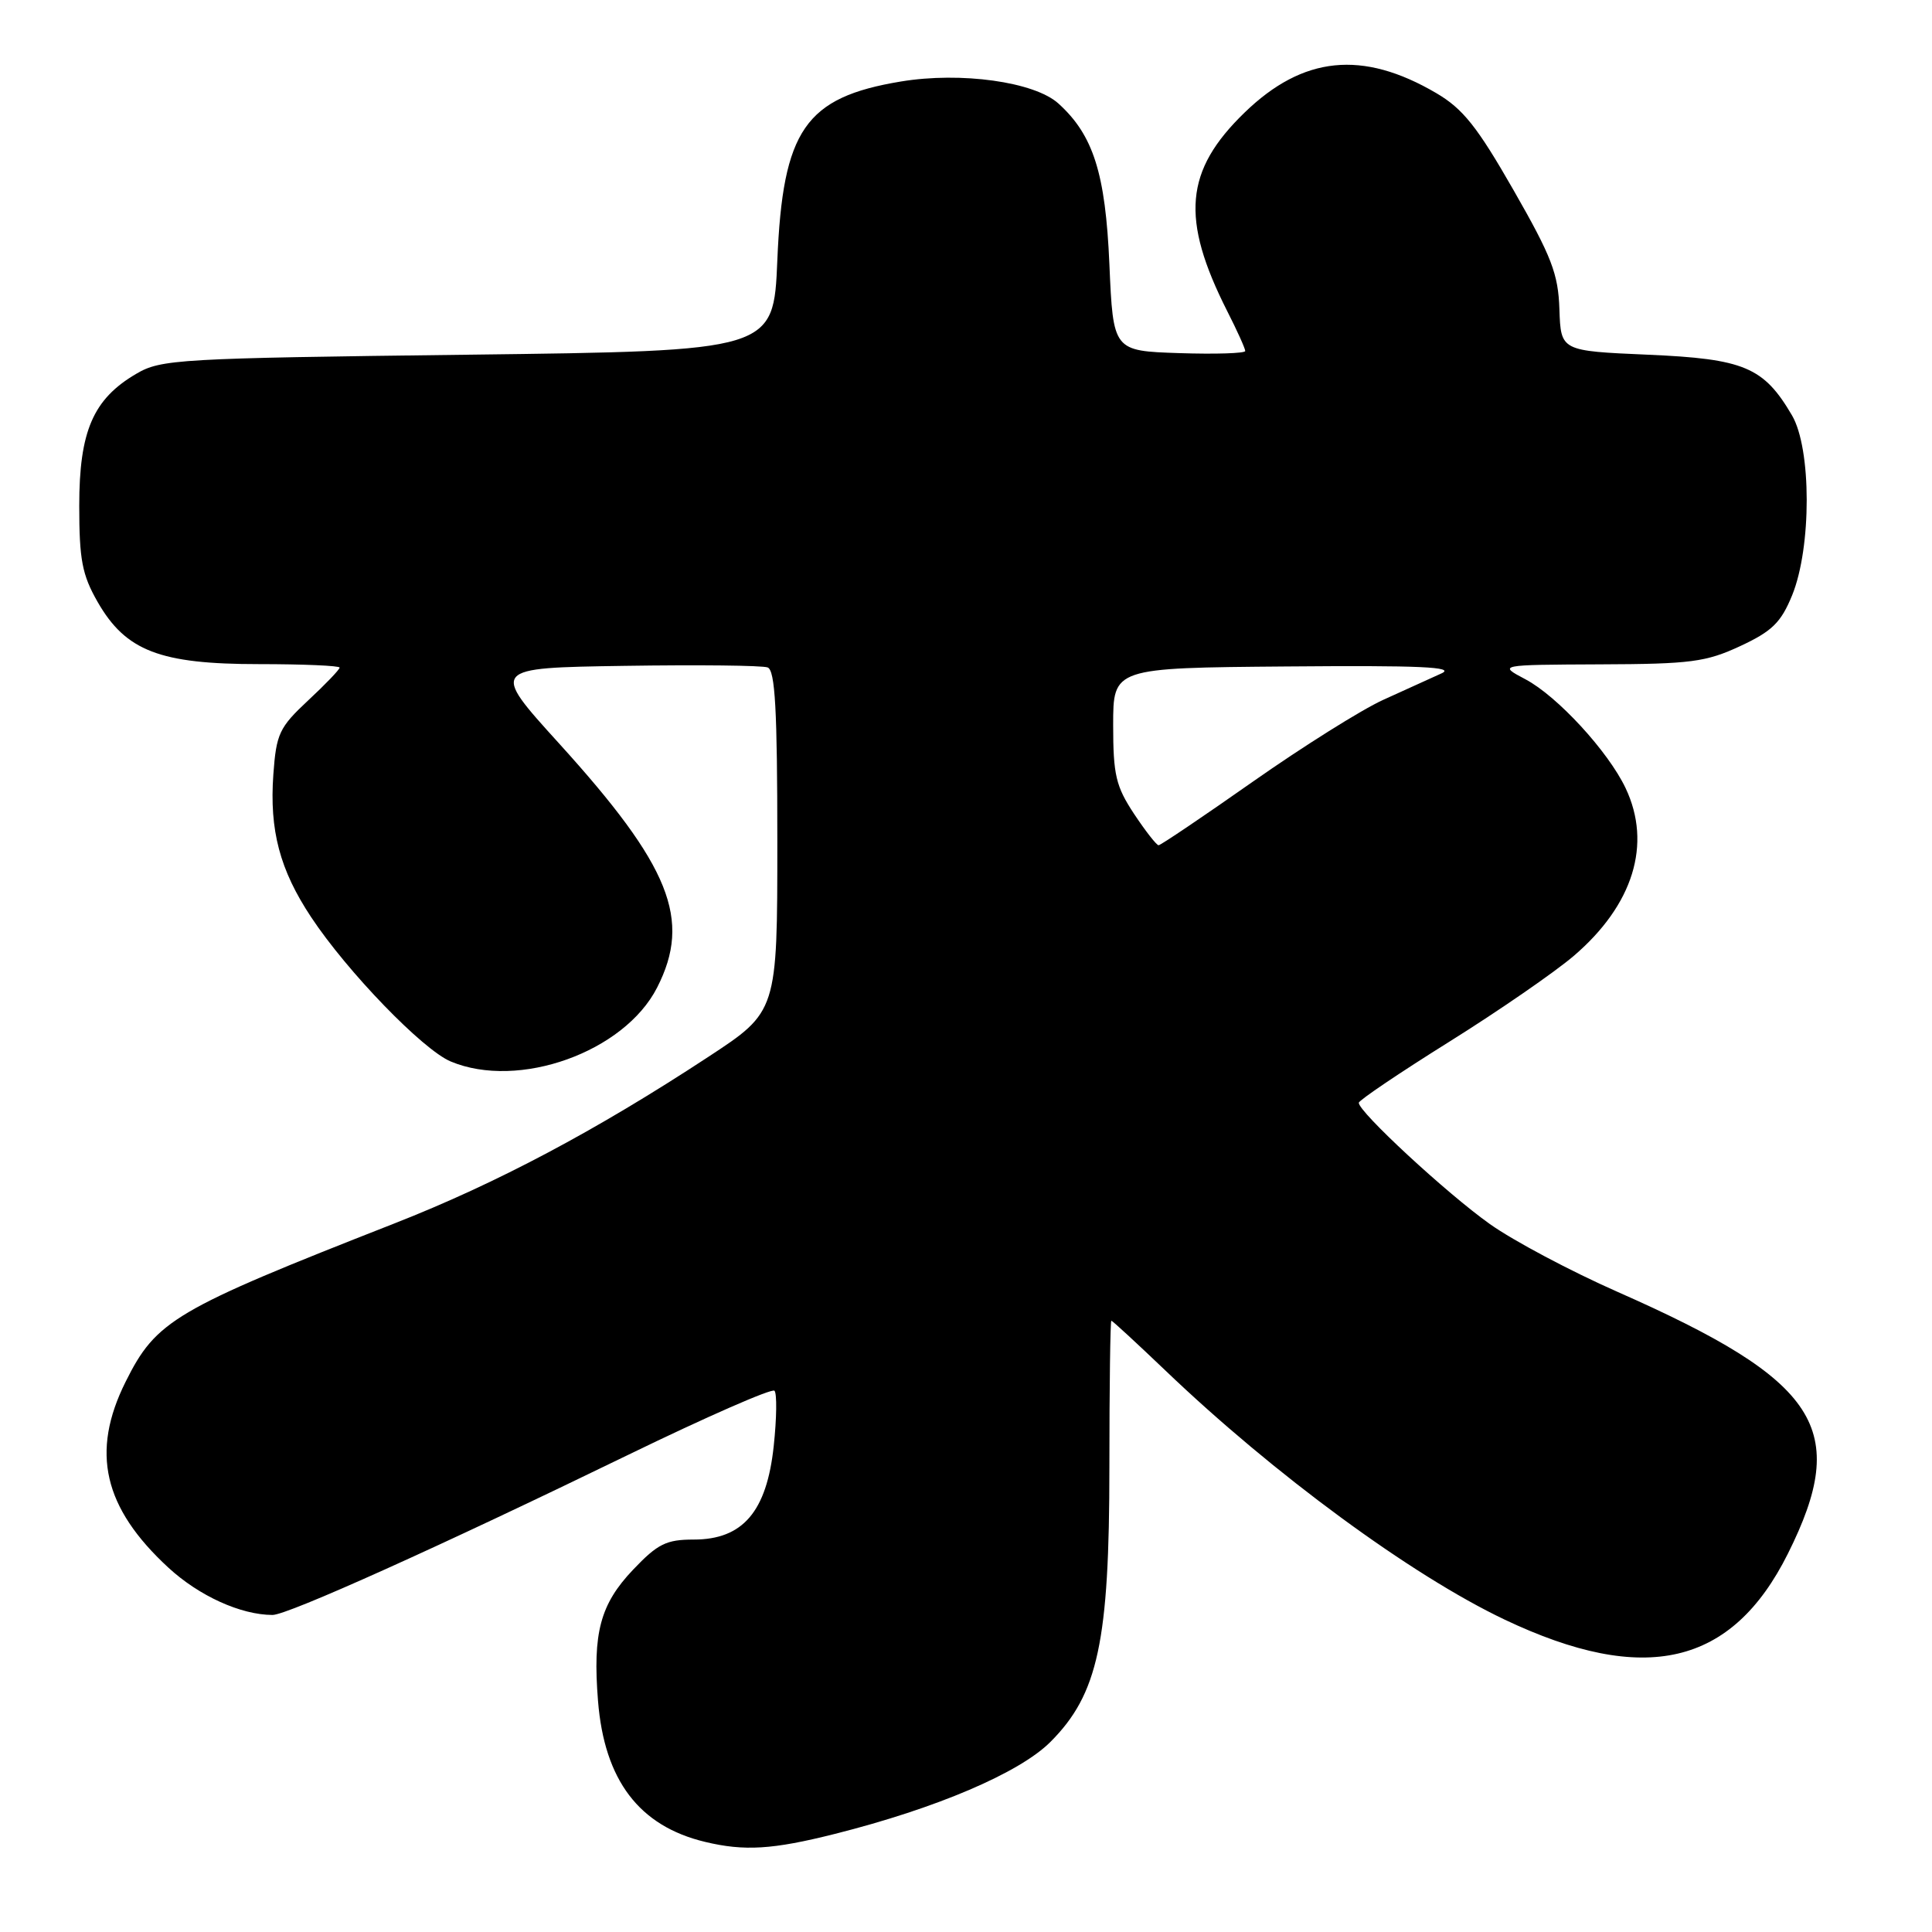<?xml version="1.0" encoding="UTF-8" standalone="no"?>
<!DOCTYPE svg PUBLIC "-//W3C//DTD SVG 1.1//EN" "http://www.w3.org/Graphics/SVG/1.1/DTD/svg11.dtd" >
<svg xmlns="http://www.w3.org/2000/svg" xmlns:xlink="http://www.w3.org/1999/xlink" version="1.1" viewBox="0 0 256 256">
 <g >
 <path fill="currentColor"
d=" M 110.59 243.01 C 124.04 239.63 135.08 234.92 139.18 230.82 C 145.50 224.50 147.00 217.52 147.00 194.39 C 147.00 183.73 147.12 175.00 147.26 175.00 C 147.40 175.00 150.60 177.95 154.38 181.56 C 168.79 195.35 187.01 208.73 199.38 214.61 C 217.93 223.41 229.48 220.73 236.90 205.88 C 245.19 189.29 241.09 182.99 214.29 171.16 C 208.13 168.44 200.53 164.41 197.41 162.19 C 191.69 158.13 179.96 147.27 180.05 146.12 C 180.08 145.78 185.47 142.14 192.03 138.04 C 198.59 133.94 206.00 128.82 208.51 126.68 C 216.42 119.92 218.92 111.85 215.40 104.43 C 213.09 99.56 206.35 92.24 202.13 90.01 C 198.50 88.09 198.50 88.09 212.00 88.03 C 224.04 87.99 226.05 87.72 230.59 85.61 C 234.82 83.64 235.99 82.49 237.47 78.87 C 240.05 72.52 240.04 59.47 237.45 55.04 C 233.70 48.64 231.12 47.55 218.34 47.00 C 206.82 46.50 206.82 46.50 206.63 41.00 C 206.48 36.29 205.60 34.01 200.55 25.19 C 195.73 16.77 193.85 14.41 190.30 12.33 C 180.54 6.61 172.66 7.41 164.92 14.91 C 156.97 22.61 156.42 28.97 162.61 41.22 C 163.93 43.81 165.00 46.19 165.00 46.51 C 165.00 46.82 161.06 46.95 156.25 46.79 C 147.50 46.50 147.50 46.50 147.00 35.00 C 146.48 22.96 144.87 17.90 140.24 13.71 C 137.06 10.84 127.34 9.48 119.37 10.80 C 106.69 12.90 103.72 17.20 103.00 34.50 C 102.50 46.50 102.50 46.50 62.00 47.00 C 23.56 47.47 21.32 47.60 18.04 49.54 C 12.34 52.88 10.50 57.14 10.50 67.00 C 10.50 74.17 10.88 76.16 12.93 79.75 C 16.66 86.26 21.18 88.00 34.32 88.00 C 40.19 88.00 45.00 88.21 45.00 88.46 C 45.00 88.72 43.12 90.68 40.82 92.82 C 37.00 96.39 36.61 97.22 36.22 102.62 C 35.69 110.02 37.07 115.26 41.23 121.53 C 46.01 128.75 56.02 139.10 59.72 140.65 C 68.71 144.42 82.71 139.41 87.07 130.86 C 91.67 121.85 88.83 114.77 74.07 98.50 C 65.00 88.50 65.00 88.50 82.72 88.23 C 92.46 88.08 101.01 88.17 101.72 88.44 C 102.71 88.83 103.00 94.05 103.00 111.49 C 103.00 134.04 103.00 134.04 93.84 140.05 C 78.96 149.82 65.80 156.80 52.24 162.12 C 23.07 173.56 20.70 174.95 16.64 183.10 C 12.00 192.41 13.70 199.78 22.31 207.72 C 26.38 211.47 31.90 213.98 36.11 213.99 C 38.09 214.00 58.25 204.92 83.25 192.77 C 93.56 187.76 102.27 183.94 102.62 184.28 C 102.96 184.63 102.92 187.93 102.52 191.63 C 101.59 200.30 98.43 204.00 91.92 204.00 C 88.29 204.00 87.15 204.56 83.89 207.99 C 79.53 212.57 78.52 216.38 79.24 225.38 C 80.08 235.90 84.69 241.97 93.43 244.06 C 98.63 245.31 102.37 245.08 110.59 243.01 Z  M 150.26 107.83 C 147.86 104.19 147.50 102.68 147.50 96.08 C 147.50 88.50 147.50 88.50 170.50 88.31 C 188.17 88.16 192.92 88.37 191.00 89.23 C 189.62 89.85 186.15 91.43 183.27 92.74 C 180.40 94.05 172.64 98.92 166.03 103.56 C 159.42 108.20 153.79 112.00 153.52 112.00 C 153.25 112.00 151.78 110.12 150.26 107.83 Z "/>
</g>
</svg>